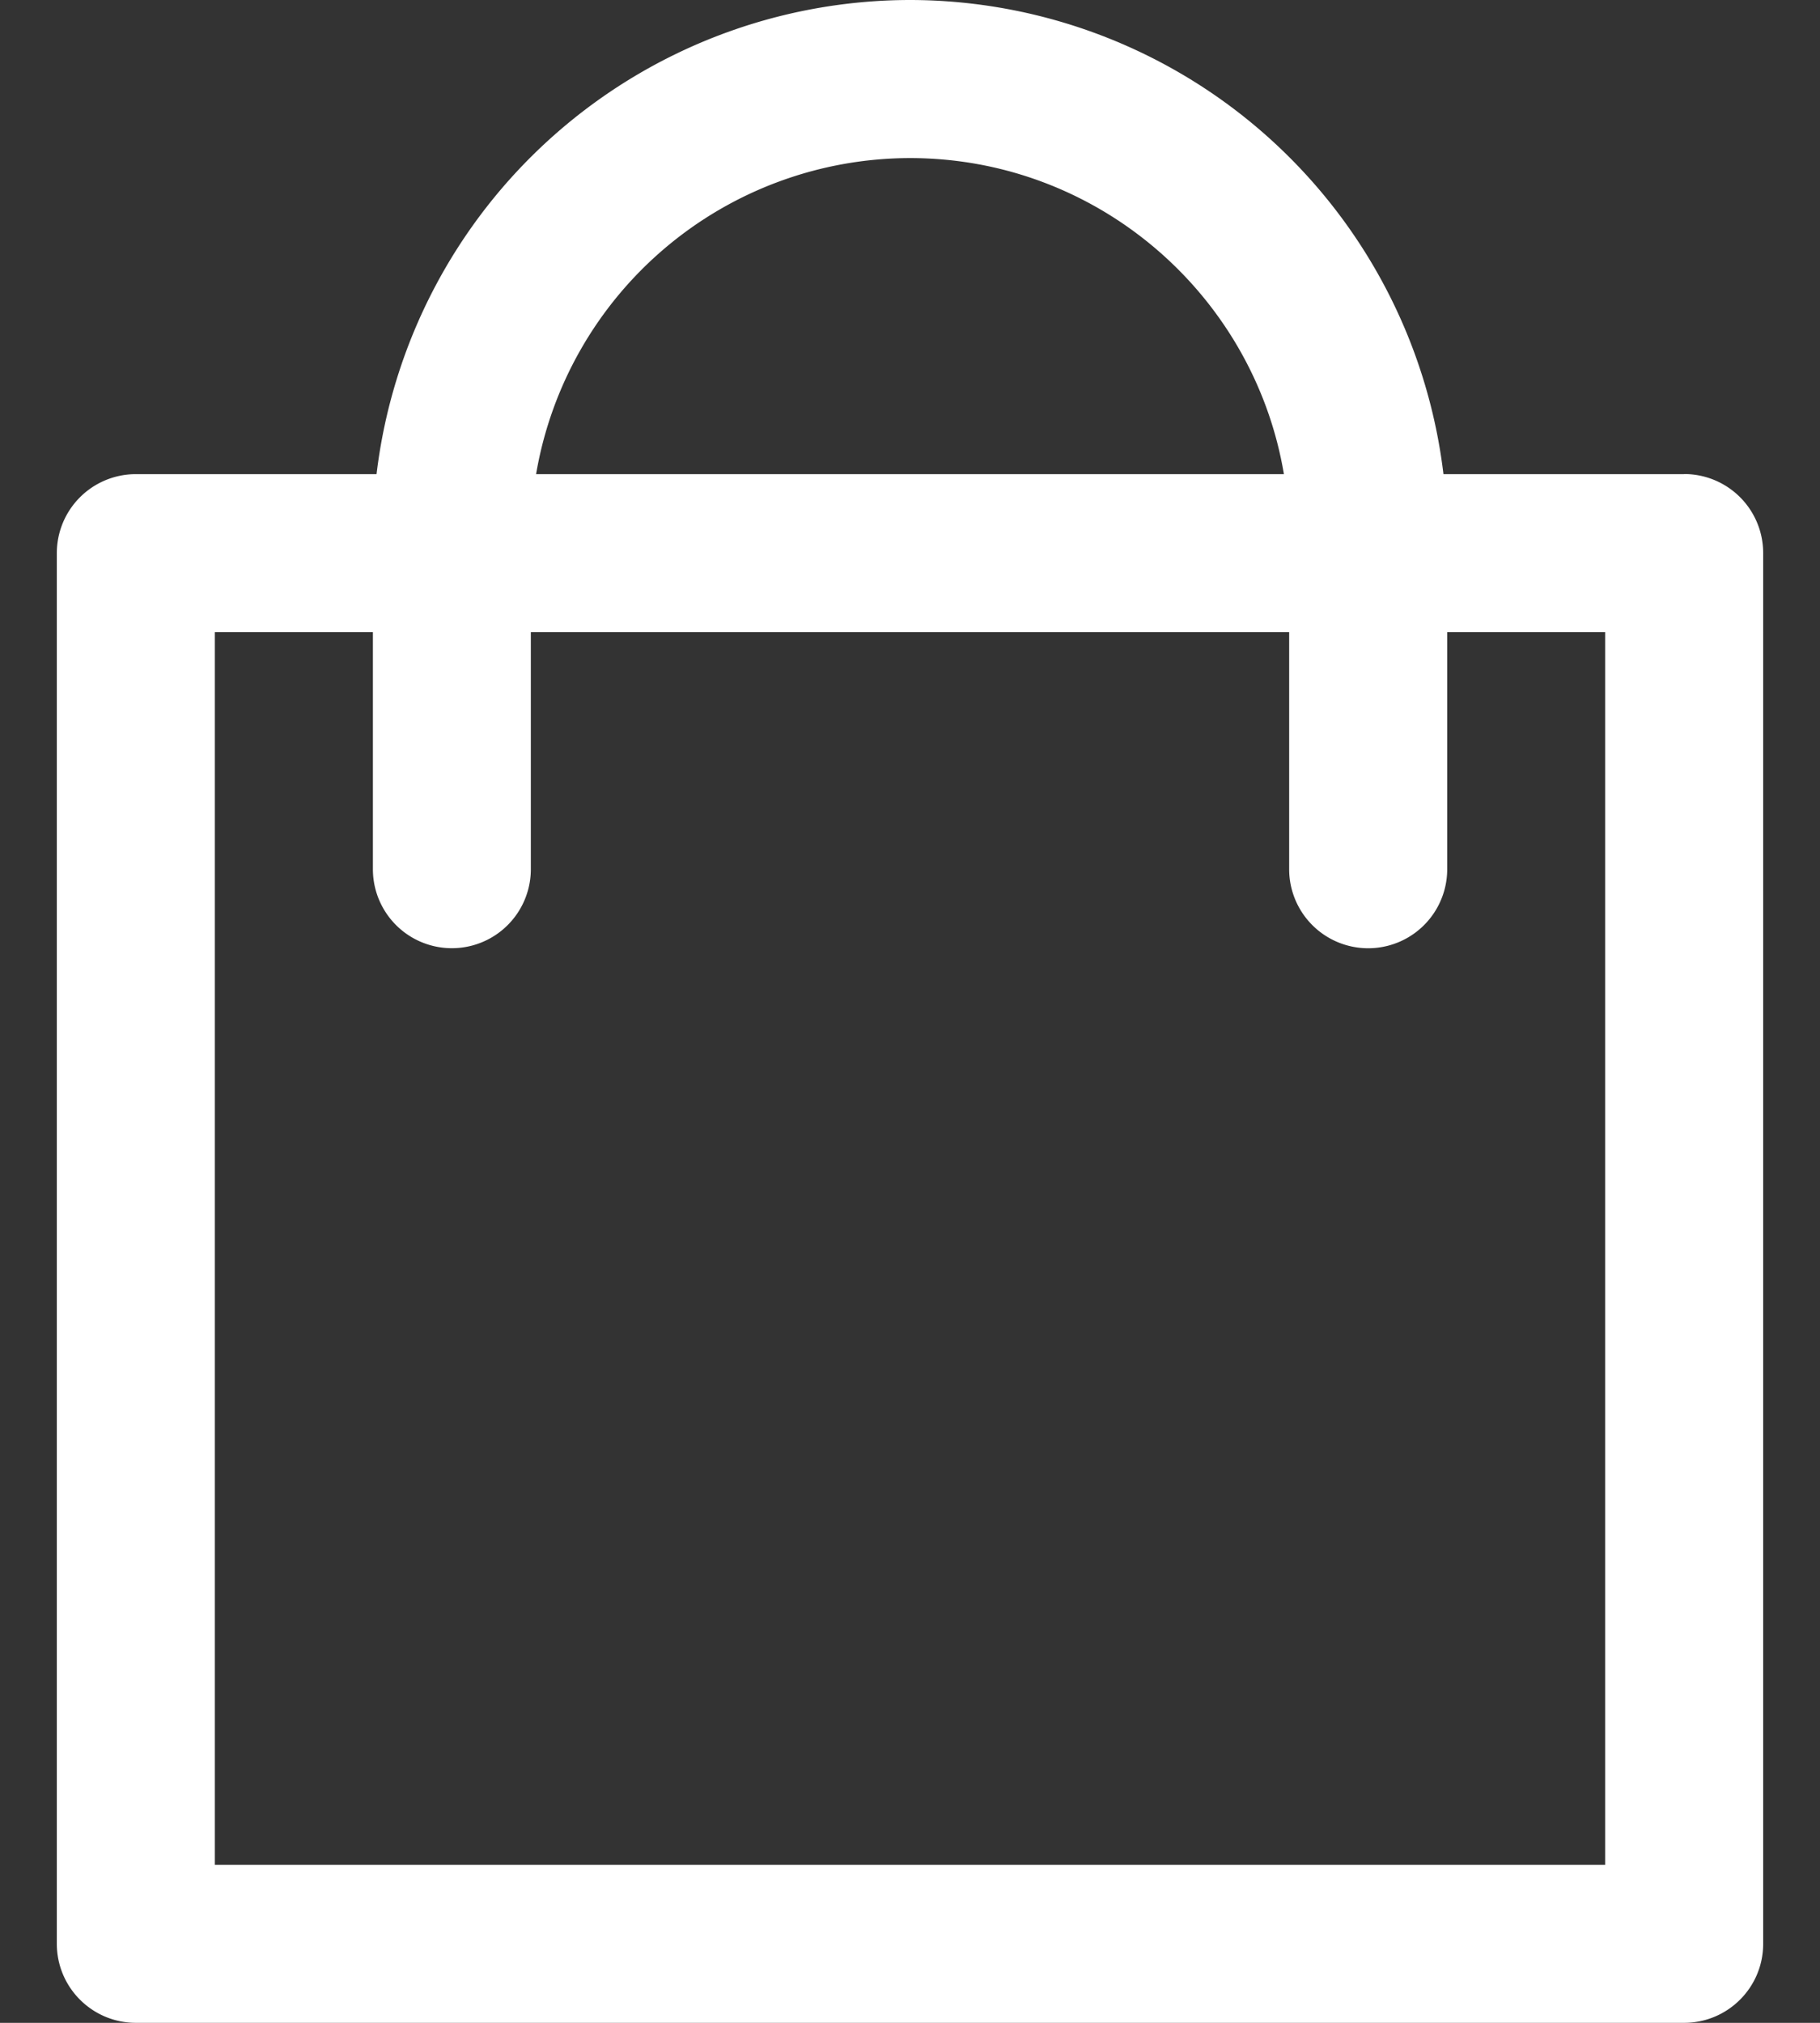 <svg width="18" height="20" fill="none" xmlns="http://www.w3.org/2000/svg"><rect width="100%" height="100%" fill="#333333" stroke="none"/><path d="M16.656 4.688h-2.38A5.32 5.32 0 009 0a5.32 5.32 0 00-5.276 4.688h-2.38a.781.781 0 00-.782.78v13.75c0 .432.35.782.782.782h15.312c.432 0 .782-.35.782-.781V5.469a.781.781 0 00-.782-.782zM9 1.563c1.855 0 3.4 1.353 3.698 3.125H5.302A3.756 3.756 0 019 1.563zm6.875 16.875H2.125V6.25h1.563v2.344a.781.781 0 101.562 0V6.25h7.5v2.344a.781.781 0 101.563 0V6.25h1.562v12.188z" fill="#fff"/></svg>